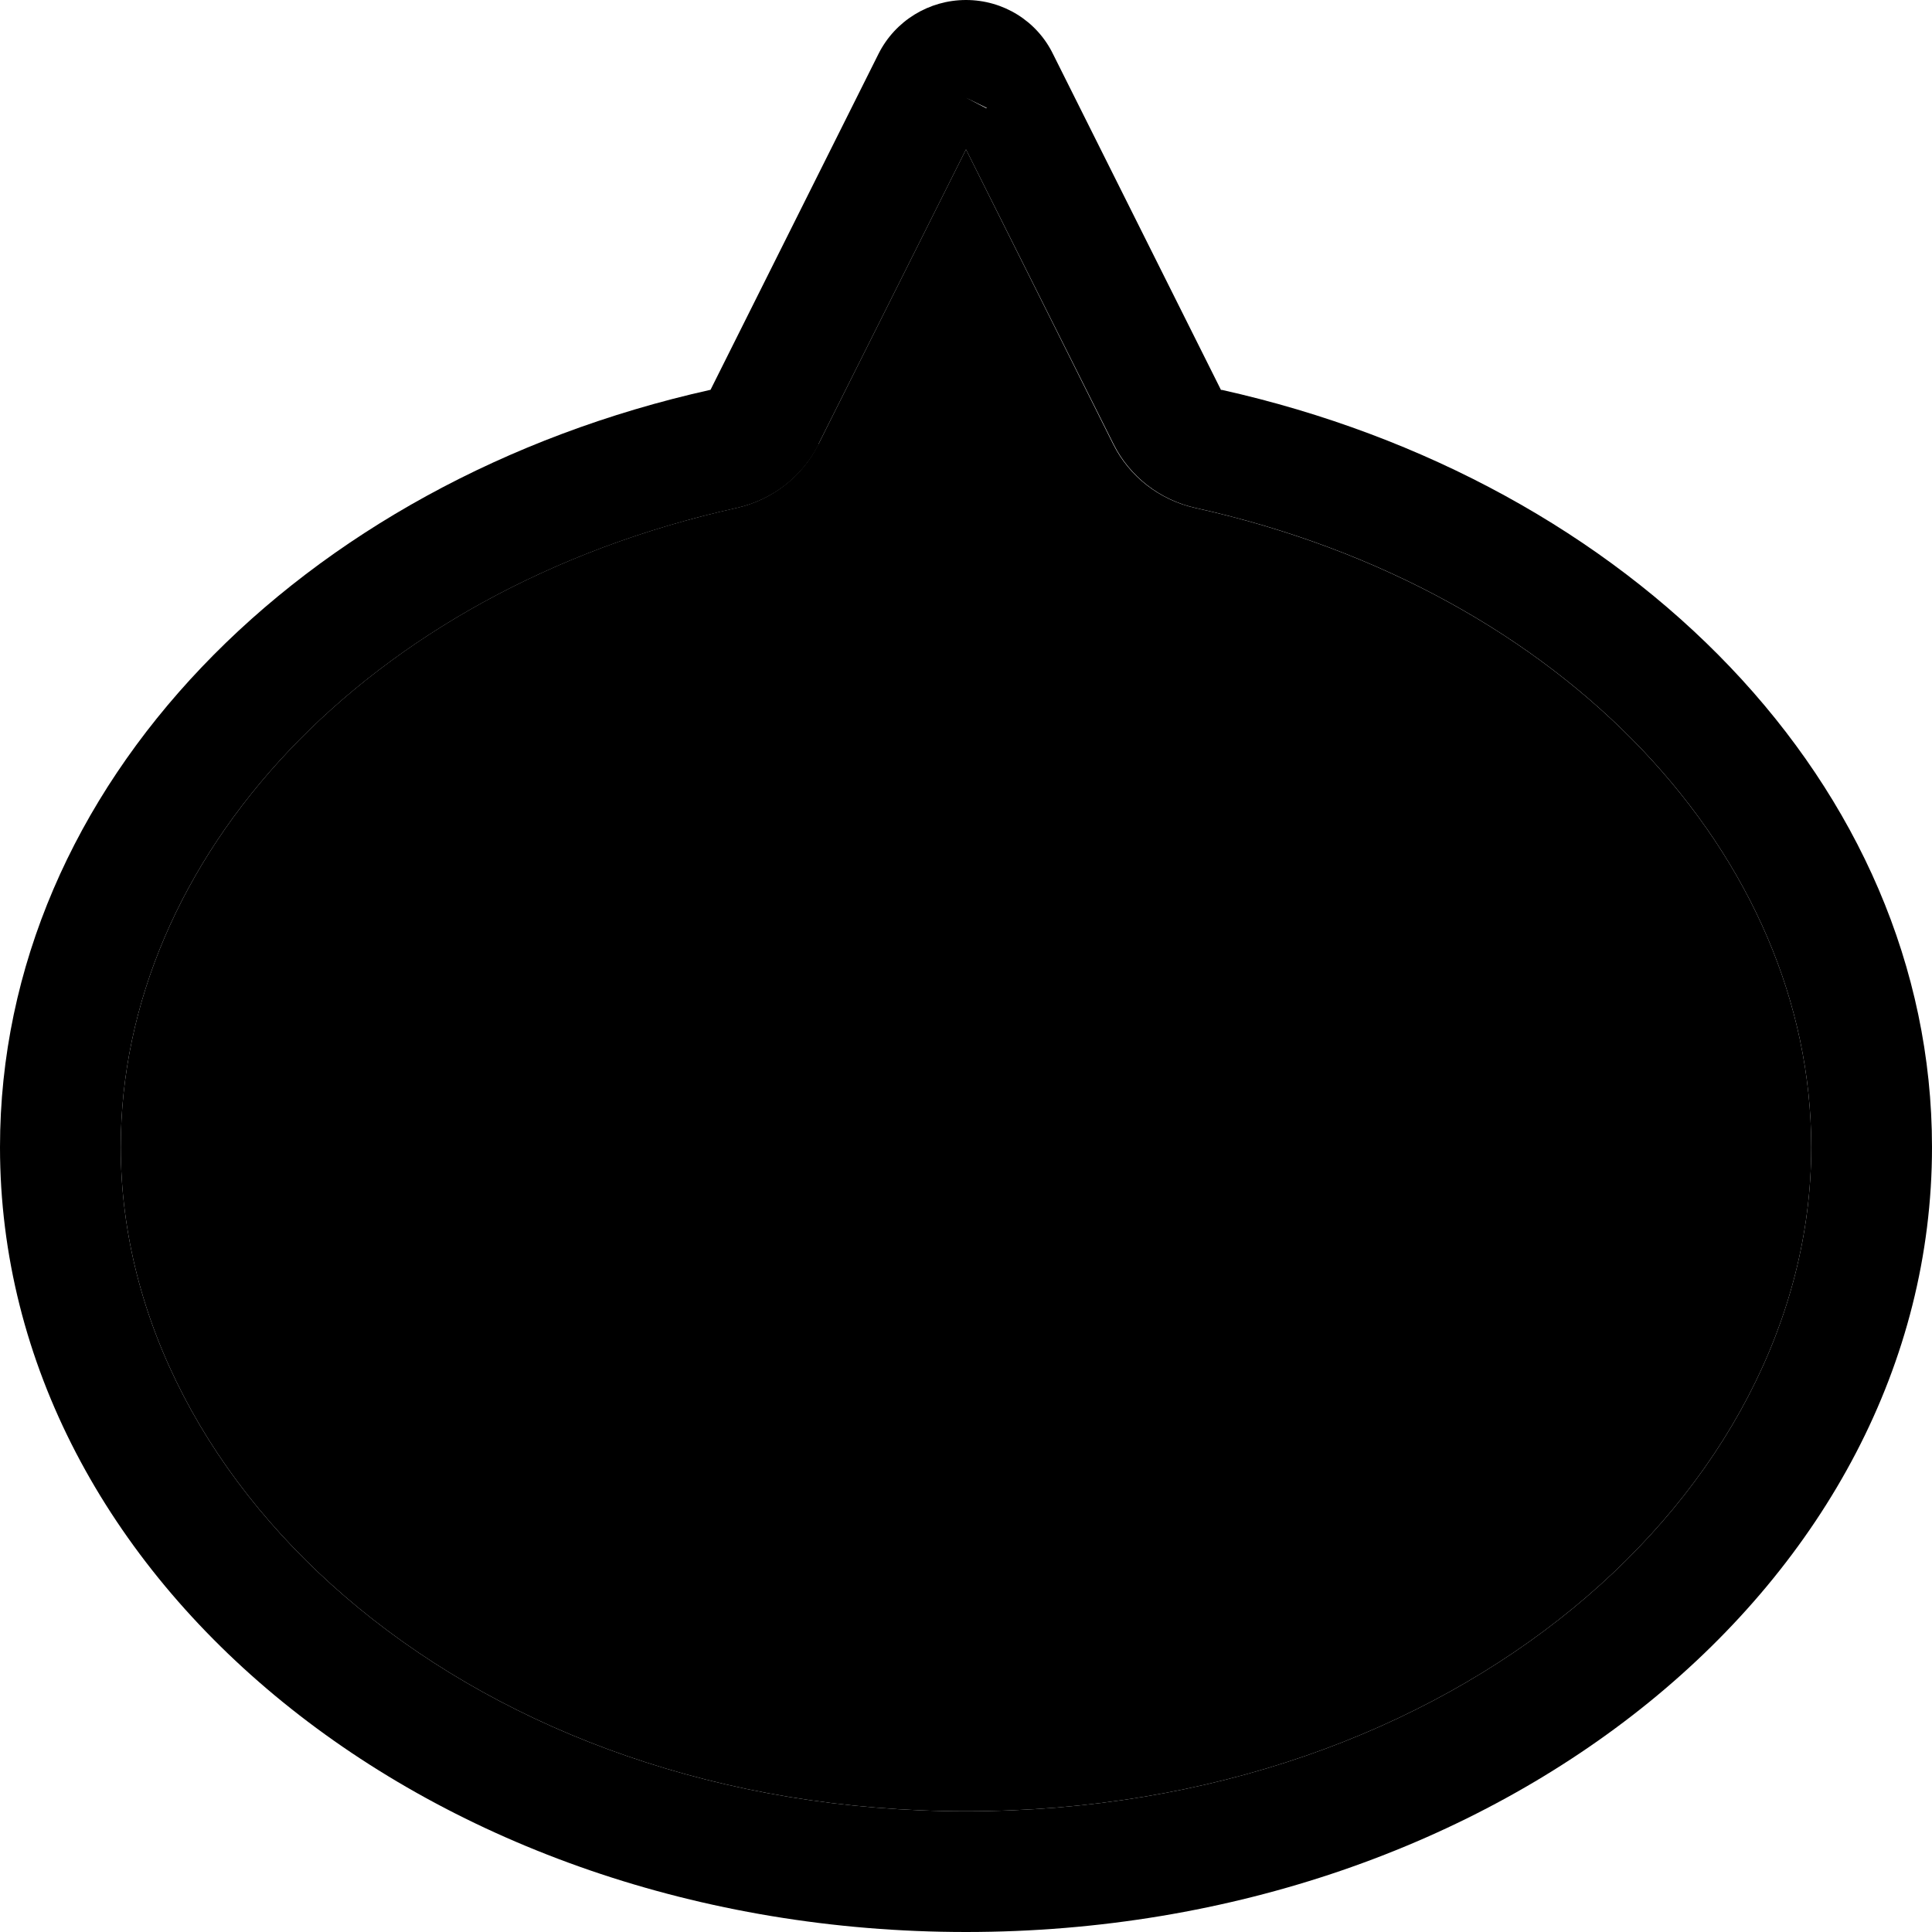 <svg xmlns="http://www.w3.org/2000/svg" width="24" height="24" viewBox="0 0 512 512"><path class="pr-icon-duotone-secondary" d="M32 304c0 91.3 93.8 176 224 176s224-84.7 224-176c0-76.4-64.6-147.5-163.3-169.4c-9.4-2.1-17.4-8.3-21.7-16.9L256 39.6l-39.1 78.1c-4.3 8.6-12.3 14.8-21.7 16.9C96.6 156.5 32 227.6 32 304z"/><path class="pr-icon-duotone-primary" d="M216.9 117.7L256 39.6l39.1 78.1c4.3 8.6 12.3 14.8 21.7 16.9C415.4 156.5 480 227.6 480 304c0 91.3-93.8 176-224 176S32 395.3 32 304c0-76.4 64.6-147.5 163.3-169.4c9.4-2.1 17.4-8.3 21.7-16.9zm44.5-89s0 0 0 0L256 25.9l5.5 2.7s0 0 0 0zm62.2 74.7l-44.5-89C274.8 5.5 265.8 0 256 0s-18.8 5.5-23.2 14.3l-44.5 89C79.8 127.5 0 208.2 0 304C0 418.9 114.6 512 256 512s256-93.1 256-208c0-95.8-79.8-176.5-188.3-200.7z"/></svg>